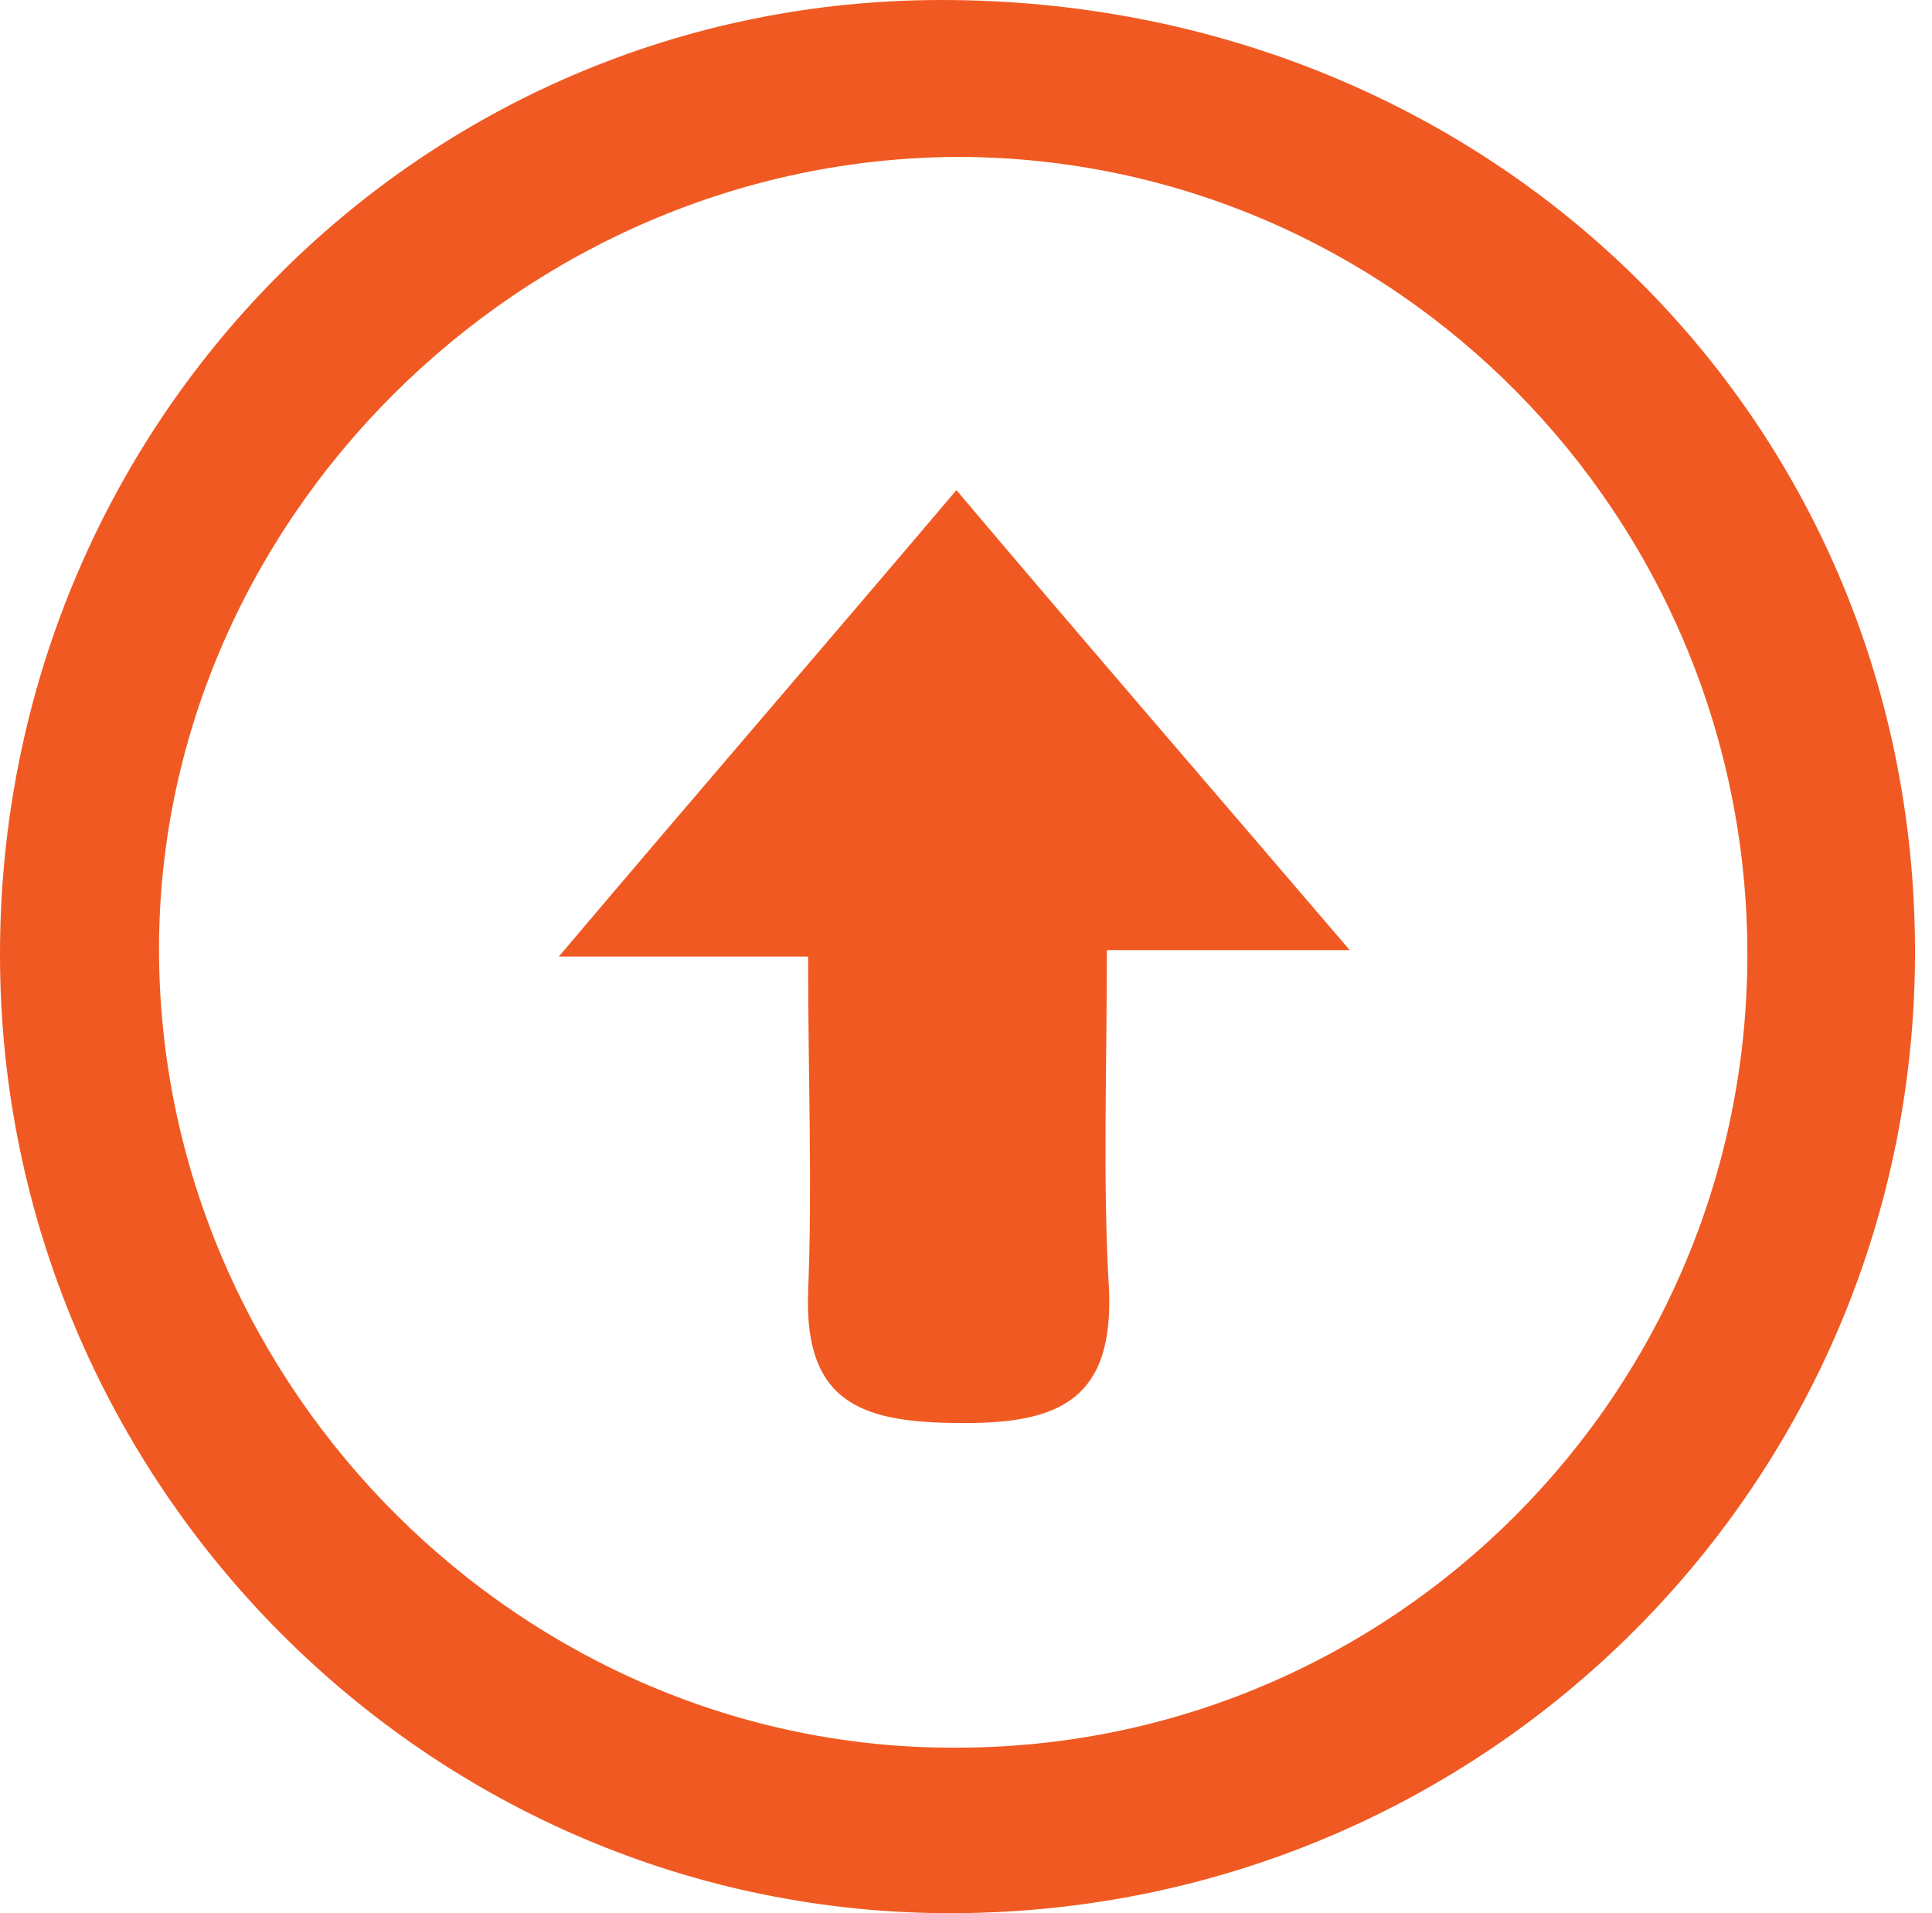 <svg width="101" height="100" viewBox="0 0 101 100" fill="none" xmlns="http://www.w3.org/2000/svg">
<path d="M0 49.887C0 22.247 21.91 0 49.213 0C77.752 0 100 21.685 100.112 49.55C100.224 77.415 77.752 99.887 49.887 100C22.472 100.112 0 77.528 0 49.887ZM91.348 49.887C91.348 26.966 72.921 8.315 50.224 8.202C27.303 8.202 8.09 27.303 8.315 50C8.539 72.696 27.416 91.46 50 91.348C72.809 91.348 91.348 72.809 91.348 49.887Z" fill="#F05A22"/>
<path d="M29.213 49.999C36.629 41.235 43.145 33.707 49.999 25.617C56.741 33.595 63.258 41.123 70.561 49.662C65.954 49.662 62.359 49.662 57.864 49.662C57.864 55.954 57.64 61.797 57.977 67.415C58.202 73.033 55.505 74.381 50.449 74.381C45.393 74.381 42.022 73.594 42.246 67.527C42.471 61.909 42.246 56.404 42.246 49.999C38.089 49.999 34.381 49.999 29.213 49.999Z" fill="#F05A22"/>
</svg>
